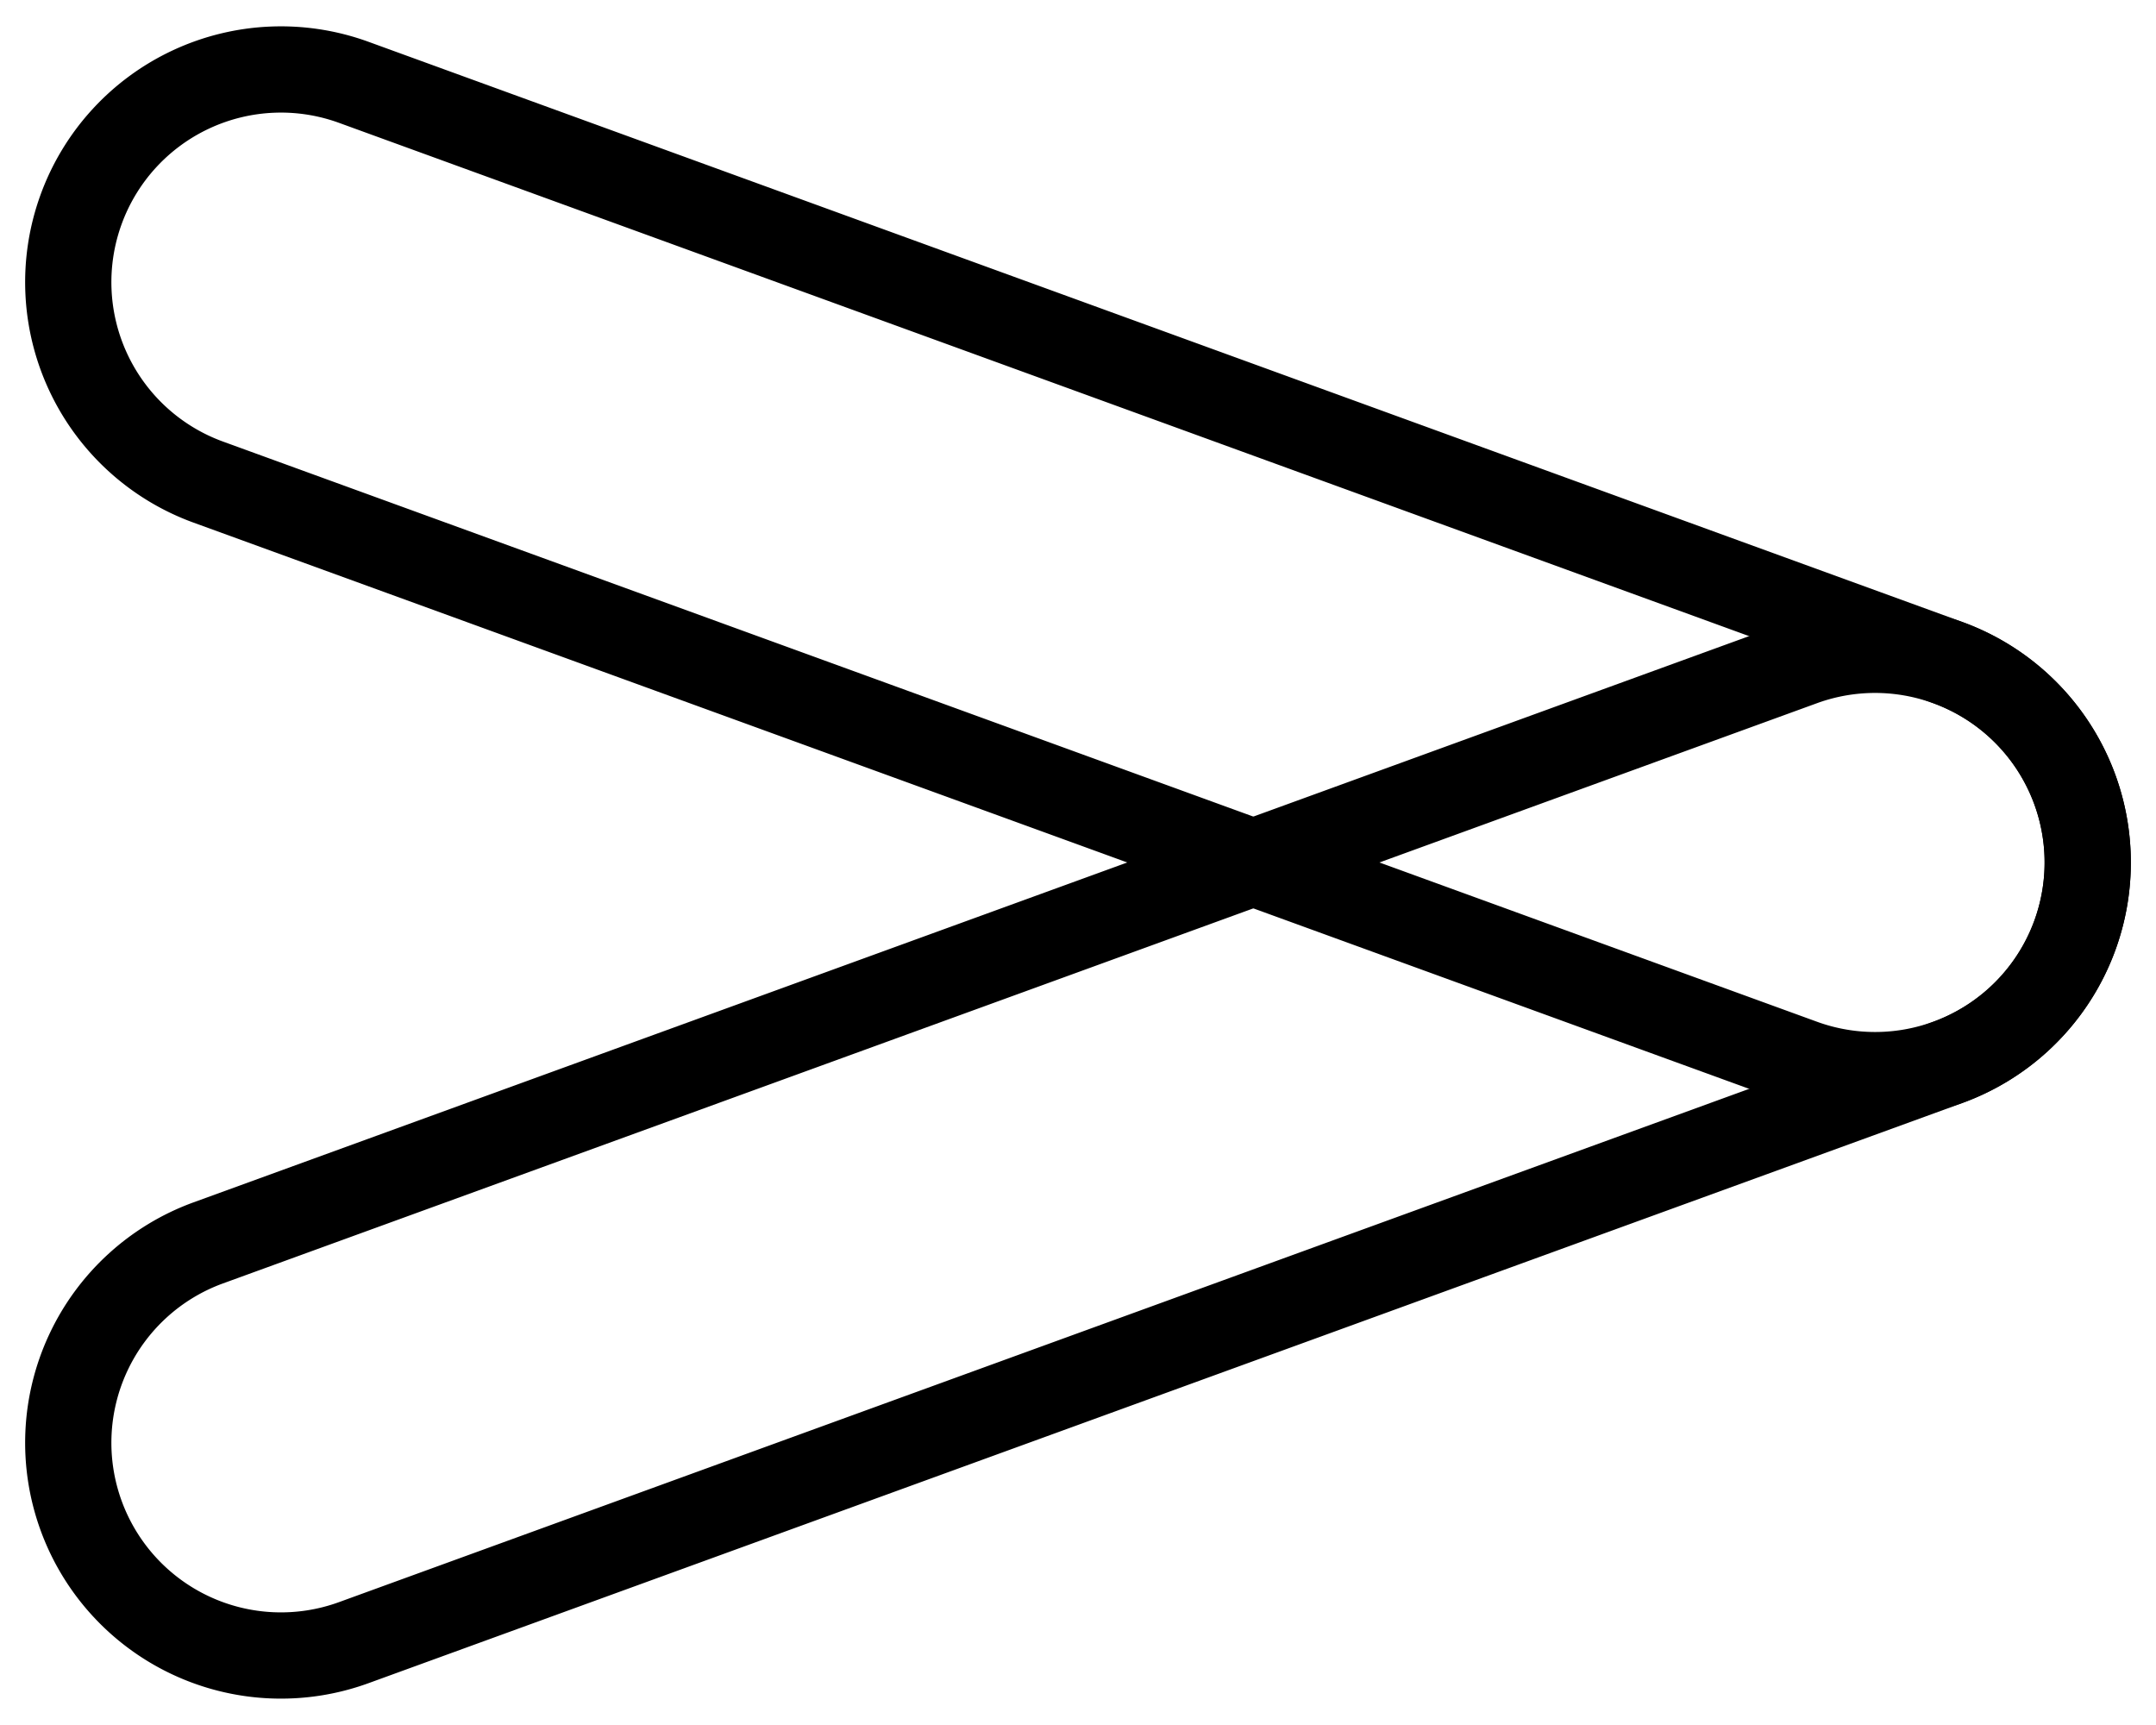 <svg xmlns="http://www.w3.org/2000/svg" xmlns:xlink="http://www.w3.org/1999/xlink" width="100" height="80" viewBox="0 0 100 80">
  <defs>
    <clipPath id="clip-path">
      <rect id="사각형_191" data-name="사각형 191" width="80" height="100" transform="translate(0.258 -0.216)" fill="none" stroke="#000" stroke-width="1"/>
    </clipPath>
  </defs>
  <g id="ic_arrow_b" transform="translate(0.216 80.258) rotate(-90)" clip-path="url(#clip-path)">
    <path id="패스_1132" data-name="패스 1132" d="M40.153,93.076h0a9.867,9.867,0,0,1-12.645-5.9L.6,13.243a9.865,9.865,0,0,1,18.54-6.749l26.91,73.937A9.864,9.864,0,0,1,40.153,93.076Z" transform="translate(3.476 2.947)" fill="none" stroke="#000" stroke-width="4"/>
    <path id="패스_1133" data-name="패스 1133" d="M6.494,93.076h0A9.864,9.864,0,0,1,.6,80.431L27.508,6.494a9.865,9.865,0,0,1,18.54,6.749L19.138,87.18A9.867,9.867,0,0,1,6.494,93.076Z" transform="translate(30.393 2.947)" fill="none" stroke="#000" stroke-width="4"/>
  </g>
</svg>
